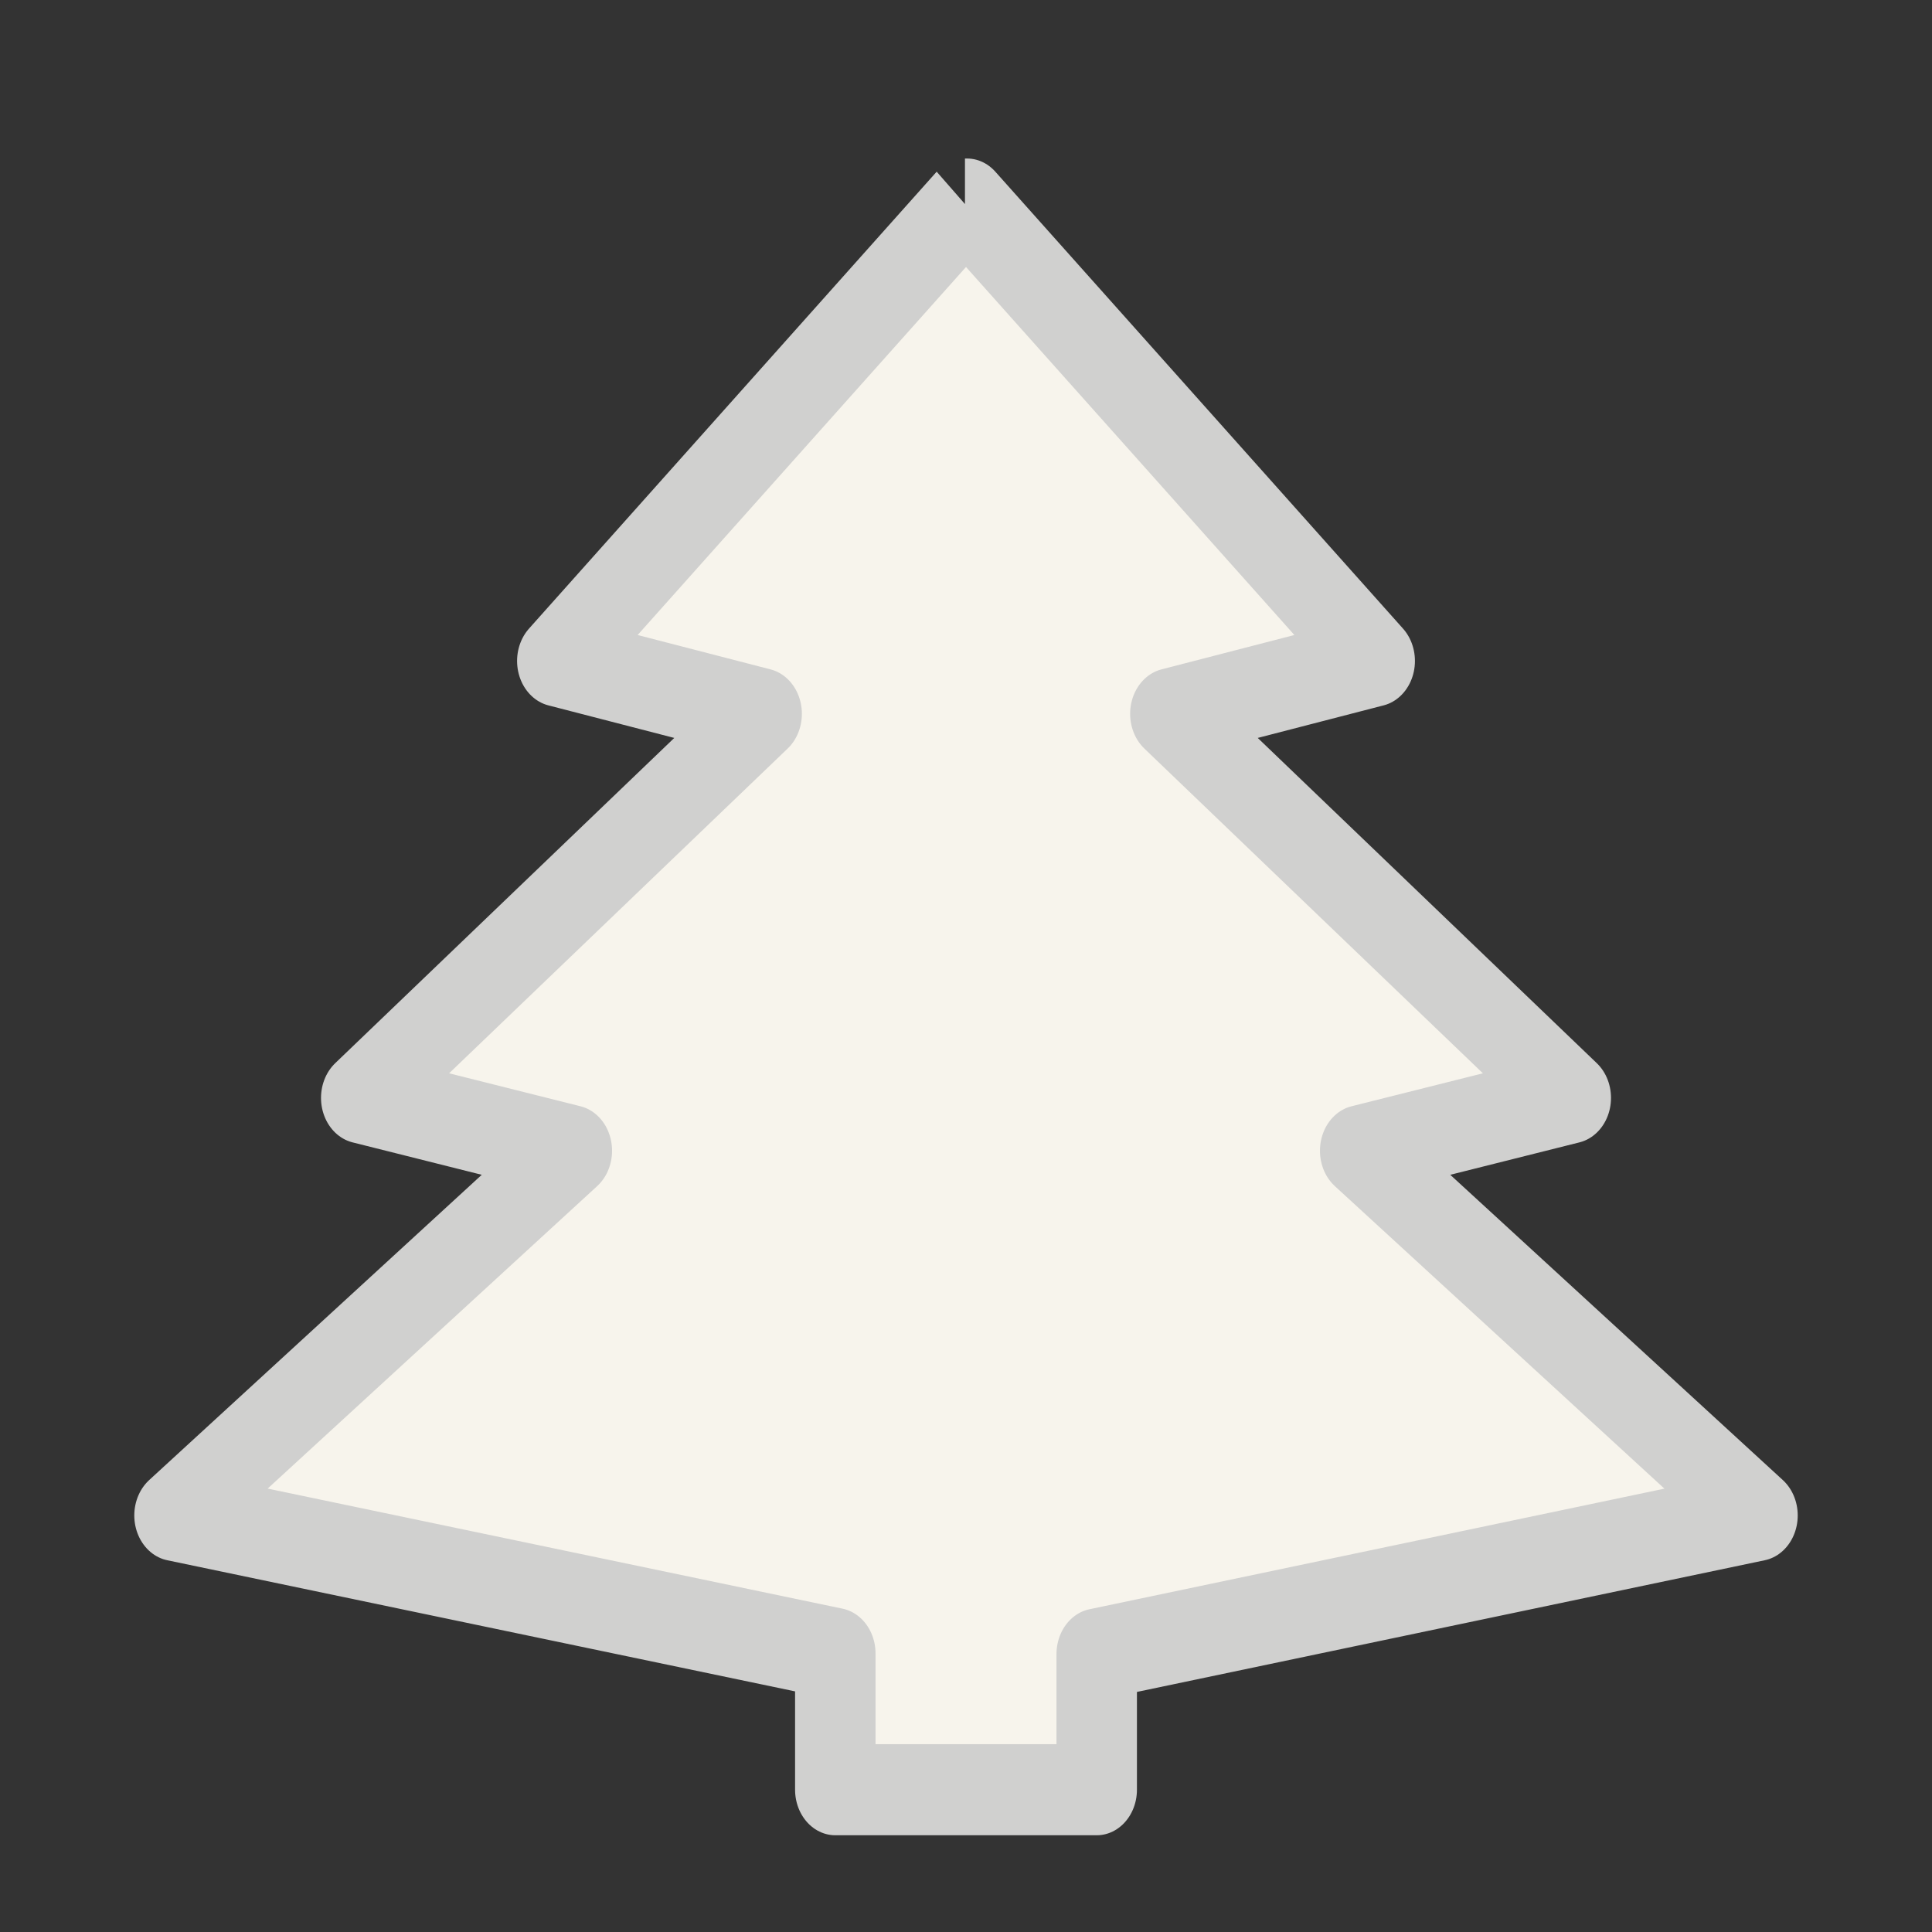 <?xml version="1.0" encoding="UTF-8" standalone="no"?>
<!-- Created with Inkscape (http://www.inkscape.org/) -->

<svg
   xmlns:dc="http://purl.org/dc/elements/1.1/"
   xmlns:cc="http://creativecommons.org/ns#"
   xmlns:rdf="http://www.w3.org/1999/02/22-rdf-syntax-ns#"
   xmlns:svg="http://www.w3.org/2000/svg"
   xmlns="http://www.w3.org/2000/svg"
   xmlns:sodipodi="http://sodipodi.sourceforge.net/DTD/sodipodi-0.dtd"
   xmlns:inkscape="http://www.inkscape.org/namespaces/inkscape"
   width="22"
   height="22"
   id="svg3734"
   version="1.1"
   inkscape:version="0.47 r22583"
   sodipodi:docname="pino.svg">
  <rect width="100%" height="100%" fill="#333333" stroke="none"/>
  <defs
     id="defs3736">
    <inkscape:perspective
       sodipodi:type="inkscape:persp3d"
       inkscape:vp_x="0 : 526.18109 : 1"
       inkscape:vp_y="0 : 1000 : 0"
       inkscape:vp_z="744.09448 : 526.18109 : 1"
       inkscape:persp3d-origin="372.04724 : 350.78739 : 1"
       id="perspective3742" />
    <inkscape:perspective
       id="perspective3727"
       inkscape:persp3d-origin="0.5 : 0.33333333 : 1"
       inkscape:vp_z="1 : 0.5 : 1"
       inkscape:vp_y="0 : 1000 : 0"
       inkscape:vp_x="0 : 0.5 : 1"
       sodipodi:type="inkscape:persp3d" />
    <inkscape:path-effect
       effect="spiro"
       id="path-effect2945"
       is_visible="true" />
    <inkscape:perspective
       id="perspective4195"
       inkscape:persp3d-origin="0.5 : 0.33333333 : 1"
       inkscape:vp_z="1 : 0.5 : 1"
       inkscape:vp_y="0 : 1000 : 0"
       inkscape:vp_x="0 : 0.5 : 1"
       sodipodi:type="inkscape:persp3d" />
    <inkscape:perspective
       id="perspective4217"
       inkscape:persp3d-origin="0.5 : 0.33333333 : 1"
       inkscape:vp_z="1 : 0.5 : 1"
       inkscape:vp_y="0 : 1000 : 0"
       inkscape:vp_x="0 : 0.5 : 1"
       sodipodi:type="inkscape:persp3d" />
    <inkscape:perspective
       id="perspective4239"
       inkscape:persp3d-origin="0.5 : 0.33333333 : 1"
       inkscape:vp_z="1 : 0.5 : 1"
       inkscape:vp_y="0 : 1000 : 0"
       inkscape:vp_x="0 : 0.5 : 1"
       sodipodi:type="inkscape:persp3d" />
    <inkscape:perspective
       id="perspective4263"
       inkscape:persp3d-origin="0.5 : 0.33333333 : 1"
       inkscape:vp_z="1 : 0.5 : 1"
       inkscape:vp_y="0 : 1000 : 0"
       inkscape:vp_x="0 : 0.5 : 1"
       sodipodi:type="inkscape:persp3d" />
  </defs>
  <sodipodi:namedview
     id="base"
     pagecolor="#ffffff"
     bordercolor="#666666"
     borderopacity="1.0"
     inkscape:pageopacity="0.0"
     inkscape:pageshadow="2"
     inkscape:zoom="12.969159"
     inkscape:cx="2.9421447"
     inkscape:cy="9.872936"
     inkscape:document-units="px"
     inkscape:current-layer="layer1"
     showgrid="false"
     inkscape:window-width="1680"
     inkscape:window-height="1002"
     inkscape:window-x="0"
     inkscape:window-y="0"
     inkscape:window-maximized="1" />
  <g
     inkscape:label="Layer 1"
     inkscape:groupmode="layer"
     id="layer1"
     transform="translate(0,-1030.362)">
    <g
       id="g2875"
       transform="matrix(0.189,0,0,0.214,-1.477,831.142)"
       style="fill:#f7f4ec;fill-opacity:1;stroke:#d0d0cf;stroke-width:4.847;stroke-miterlimit:4;stroke-opacity:1;stroke-dasharray:none">
      <path
         style="fill:#f7f4ec;fill-opacity:1;stroke:#d0d0cf;stroke-width:4.847;stroke-linecap:butt;stroke-linejoin:round;stroke-miterlimit:4;stroke-opacity:1;stroke-dasharray:none;stroke-dashoffset:0"
         d="m 63.938,25.094 -24.562,24.312 12.312,2.812 -24.125,20.438 12.688,2.812 -23.938,19.406 39.812,7.344 0,7.25 15.75,0 0,-7.219 39.812,-7.375 -23.938,-19.406 12.688,-2.812 -24.125,-20.438 12.312,-2.812 -24.562,-24.312 -0.125,0"
         transform="translate(2.016,916.699)"
         id="path2836"
         sodipodi:nodetypes="ccccccccccccccccc"
         inkscape:path-effect="#path-effect2945"
         inkscape:original-d="m 63.9375,25.09375 c -0.329991,13.35866 -11.175589,24.09757 -24.5625,24.3125 4.293108,1.06115 8.284877,2.388949 12.3125,2.8125 -2.097832,11.505252 -12.058959,20.243804 -24.125,20.4375 4.415829,1.091515 8.544259,2.429672 12.6875,2.8125 -2.491014,10.992584 -12.234628,19.218296 -23.9375,19.40625 15.907325,7.5085 30.356159,9.15538 39.8125,7.34375 l 0,7.25 15.75,0 0,-7.21875 c 9.460094,1.79595 23.926137,0.1236 39.8125,-7.375 C 99.98463,94.687046 90.241014,86.461334 87.75,75.46875 91.889526,75.084542 96.025606,73.746793 100.4375,72.65625 88.371459,72.462554 78.410332,63.724002 76.3125,52.21875 80.340123,51.795199 84.331892,50.4674 88.625,49.40625 75.238089,49.19132 64.392491,38.45241 64.0625,25.09375 c -0.133793,19.694425 -0.275181,73.978348 -0.125,0 z" />
    </g>
  </g>
</svg>
